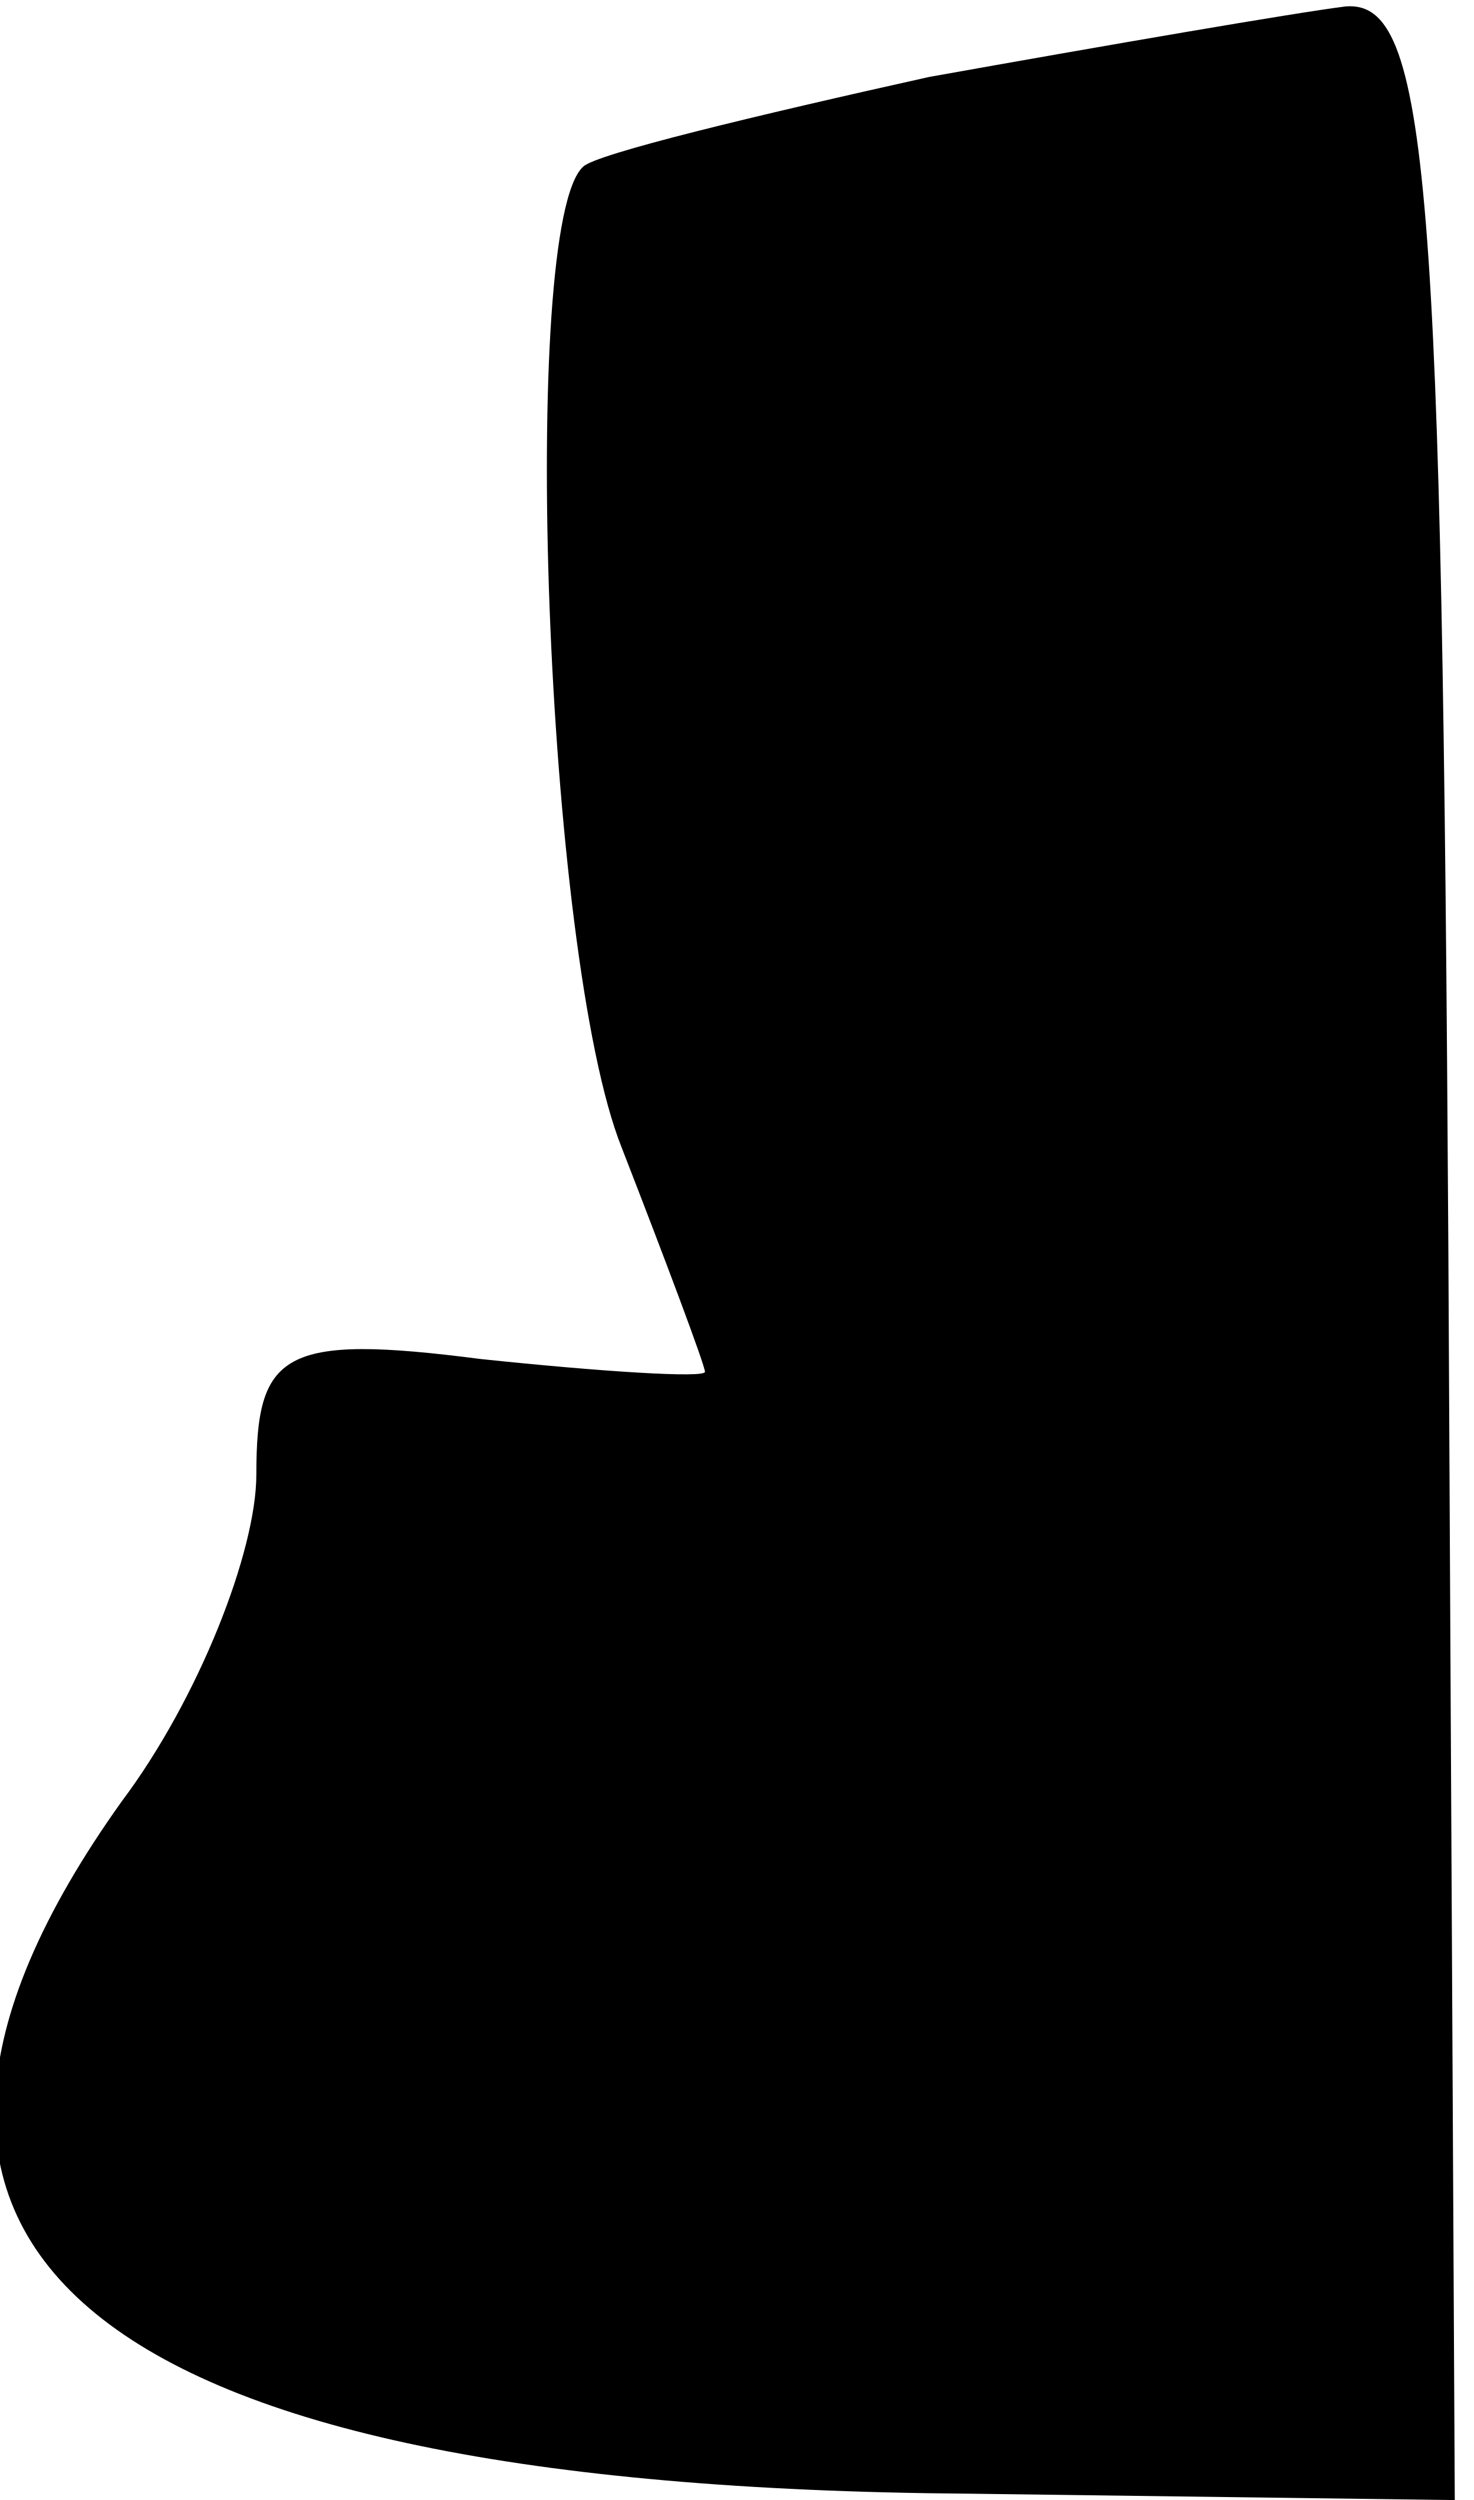 <?xml version="1.0" standalone="no"?>
<!DOCTYPE svg PUBLIC "-//W3C//DTD SVG 20010904//EN"
 "http://www.w3.org/TR/2001/REC-SVG-20010904/DTD/svg10.dtd">
<svg version="1.0" xmlns="http://www.w3.org/2000/svg"
 width="23pt" height="39pt" viewBox="0 0 23 39"
 preserveAspectRatio="xMidYMid meet">
<g transform="translate(0,39) scale(0.1,-0.1)"
fill="#000000" stroke="none">
<path fill="#000000" stroke="none" d="M145 378 c-27 -6 -52 -12 -54 -14 -10
-9 -6 -123 6 -153 7 -18 13 -34 13 -35 0 -1 -16 0 -35 2 -31 4 -35 1 -35 -18
0 -12 -9 -35 -21 -51 -50 -70 -5 -107 132 -108 l76 -1 -1 195 c-1 167 -3 195
-16 194 -8 -1 -37 -6 -65 -11z"/>
</g>
</svg>
